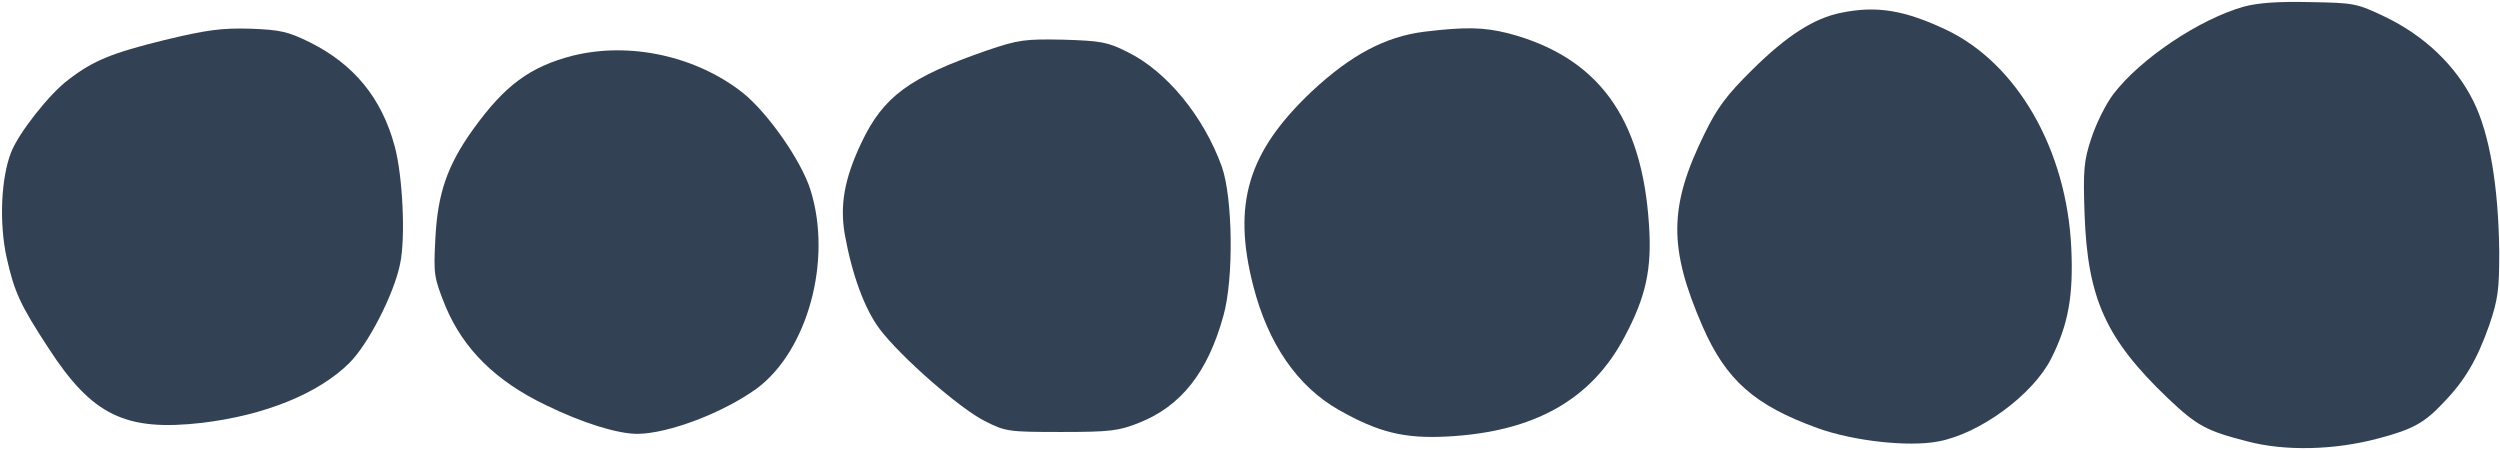 <svg width="100" height="18" viewBox="0 0 100 18" fill="none" xmlns="http://www.w3.org/2000/svg">
<g clip-path="url(#clip0_2211_1871)">
<path d="M89.753 0.266C87.974 0.767 85.618 2.347 84.538 3.76C84.234 4.155 83.839 4.96 83.656 5.522C83.352 6.433 83.322 6.798 83.383 8.575C83.504 11.947 84.234 13.557 86.712 15.927C87.883 17.036 88.248 17.233 89.905 17.658C91.41 18.053 93.371 18.008 95.135 17.537C96.519 17.172 96.975 16.914 97.735 16.109C98.601 15.213 99.088 14.377 99.574 12.995C99.924 11.962 99.97 11.582 99.97 10.063C99.939 7.481 99.59 5.355 98.936 4.048C98.237 2.636 96.99 1.436 95.409 0.676C94.268 0.129 94.162 0.114 92.398 0.084C91.136 0.053 90.316 0.114 89.753 0.266Z" fill="#334155"/>
<path d="M73.653 0.509C72.573 0.721 71.478 1.42 70.11 2.772C69.061 3.805 68.681 4.321 68.179 5.354C66.75 8.256 66.735 9.911 68.103 13.056C69.046 15.213 70.186 16.215 72.71 17.127C74.139 17.643 76.344 17.886 77.529 17.658C79.187 17.354 81.315 15.79 82.045 14.347C82.729 12.995 82.942 11.841 82.851 9.911C82.668 5.992 80.692 2.544 77.849 1.192C76.176 0.402 75.067 0.22 73.653 0.509Z" fill="#334155"/>
<path d="M6.575 1.603C4.477 2.119 3.732 2.423 2.744 3.182C1.984 3.744 0.753 5.309 0.448 6.084C0.038 7.117 -0.038 8.924 0.266 10.306C0.57 11.674 0.813 12.205 1.938 13.922C3.687 16.625 5.025 17.263 8.081 16.914C10.604 16.61 12.733 15.744 13.964 14.529C14.724 13.785 15.758 11.765 16.002 10.565C16.23 9.517 16.108 7.025 15.789 5.856C15.272 3.927 14.162 2.575 12.398 1.694C11.501 1.253 11.197 1.192 9.996 1.147C8.871 1.117 8.278 1.192 6.575 1.603Z" fill="#334155"/>
<path d="M56.974 1.268C55.408 1.466 54.04 2.195 52.474 3.653C49.92 6.068 49.282 8.149 50.133 11.446C50.726 13.755 51.897 15.456 53.554 16.398C55.135 17.294 56.169 17.552 57.887 17.461C61.368 17.279 63.664 15.987 64.987 13.466C65.838 11.871 66.081 10.747 65.96 9C65.686 4.686 63.907 2.271 60.319 1.329C59.346 1.086 58.616 1.071 56.974 1.268Z" fill="#334155"/>
<path d="M39.491 2.013C36.374 3.091 35.34 3.851 34.458 5.704C33.774 7.147 33.592 8.195 33.789 9.365C34.078 10.975 34.58 12.357 35.188 13.162C36.009 14.256 38.366 16.322 39.384 16.838C40.22 17.263 40.327 17.279 42.455 17.279C44.417 17.279 44.751 17.233 45.557 16.914C47.244 16.246 48.309 14.894 48.932 12.646C49.358 11.172 49.312 7.891 48.871 6.661C48.141 4.641 46.651 2.833 45.086 2.074C44.31 1.679 44.021 1.633 42.531 1.587C40.996 1.557 40.753 1.587 39.491 2.013Z" fill="#334155"/>
<path d="M22.919 2.225C21.201 2.666 20.198 3.41 18.936 5.157C17.887 6.615 17.507 7.739 17.415 9.532C17.339 10.99 17.355 11.096 17.826 12.266C18.541 13.967 19.833 15.243 21.824 16.2C23.314 16.929 24.713 17.355 25.504 17.355C26.75 17.339 28.909 16.519 30.262 15.547C32.3 14.043 33.303 10.413 32.421 7.603C32.056 6.433 30.718 4.519 29.715 3.714C27.845 2.241 25.2 1.663 22.919 2.225Z" fill="#334155"/>
</g>
<defs>
<clipPath id="clip0_2211_1871">
<rect width="100" height="18" fill="white"/>
</clipPath>
</defs>
</svg>

